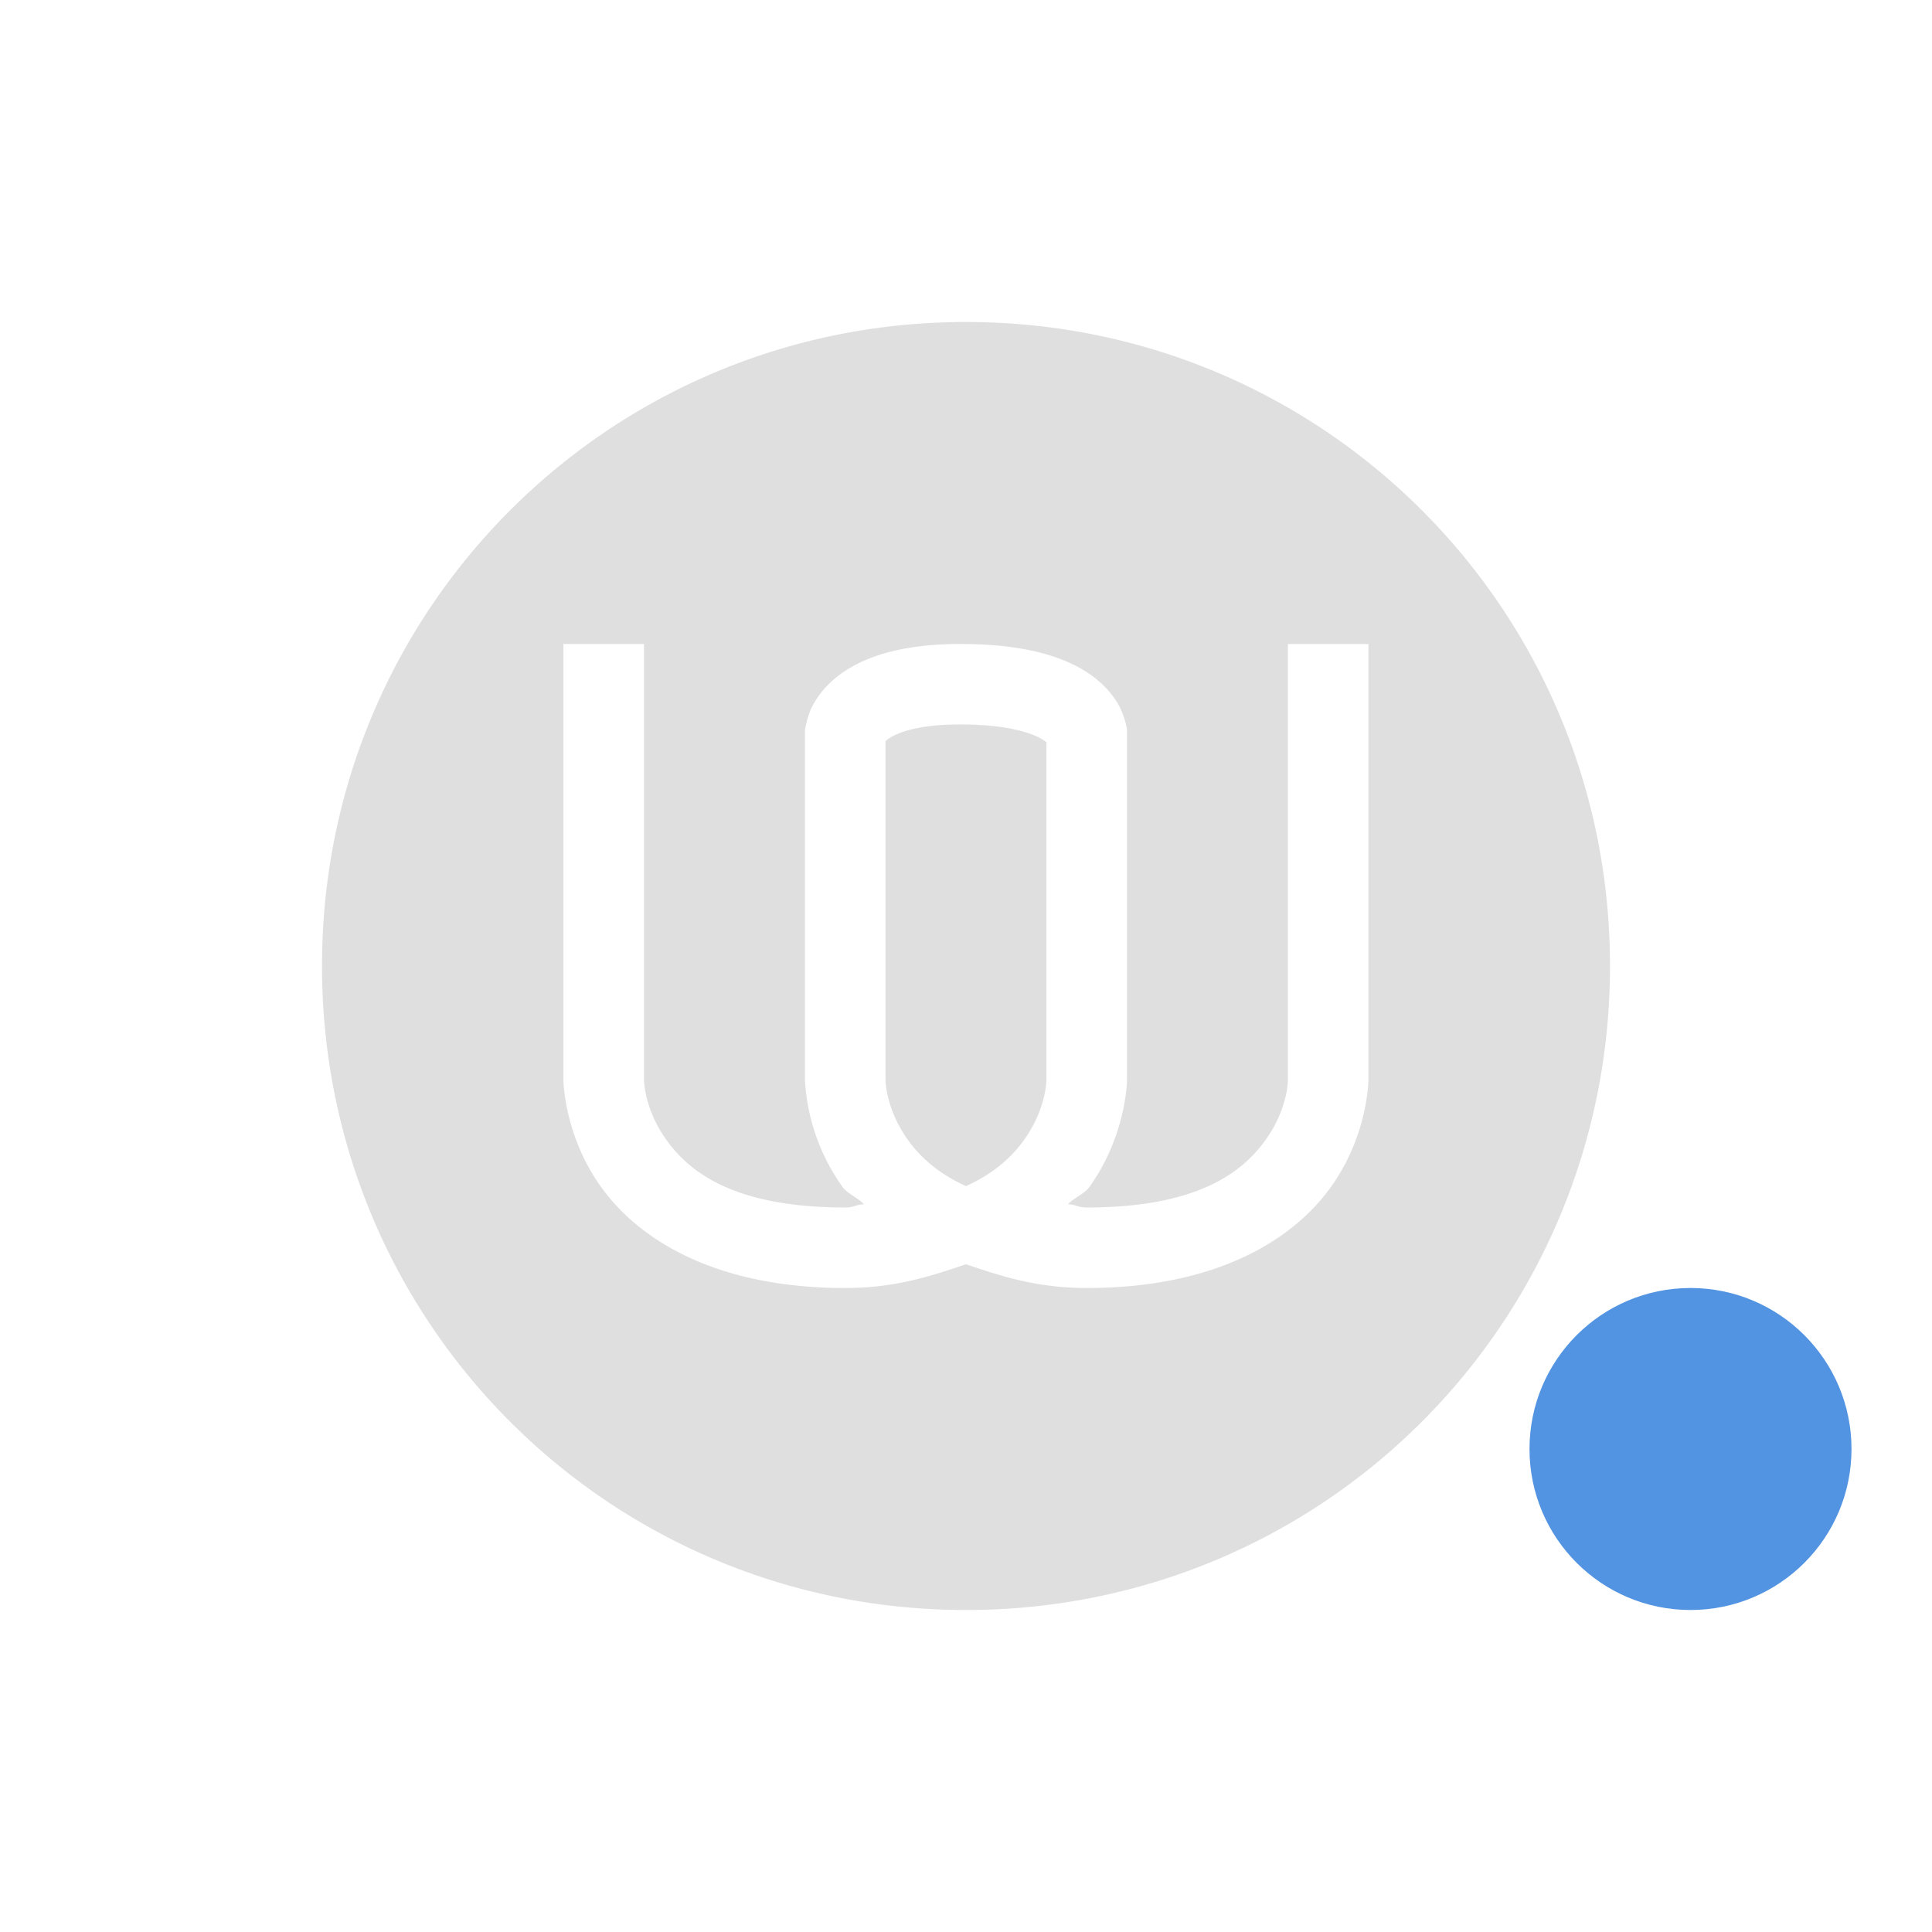 <svg xmlns="http://www.w3.org/2000/svg" width="24" height="24" version="1"><path d="M12 4c-4.432 0-8 3.568-8 8s3.568 8 8 8 8-3.568 8-8-3.568-8-8-8zM7 8h1v5.412s-.002.358.281.752c.283.394.835.836 2.219.836.106 0 .136-.036.232-.041-.07-.077-.206-.132-.263-.21a2.534 2.534 0 0 1-.47-1.337v-4.34l.005-.029s.024-.145.084-.264c.06-.119.163-.258.32-.38.315-.245.815-.41 1.6-.399.78.011 1.265.175 1.576.408.155.117.26.251.322.368s.09.261.09.261L14 9.07v4.342s-.002.686-.469 1.336c-.057.08-.192.134-.264.211.096.005.126.041.232.041 1.384 0 1.936-.442 2.22-.836s.28-.752.28-.752V8h1v5.412s-.001.686-.468 1.336S15.116 16 13.5 16c-.622 0-1.065-.148-1.5-.295-.435.147-.878.295-1.5.295-1.616 0-2.564-.602-3.031-1.252-.468-.65-.47-1.336-.47-1.336V8zm4.992 1c-.639-.01-.889.126-.969.188-.021.016-.018.016-.023.023v4.201s-.002.358.281.752c.144.2.364.41.719.57.355-.16.575-.37.719-.57.283-.394.28-.752.28-.752v-4.19l-.015-.013c-.083-.063-.348-.2-.992-.209z" fill="currentColor" color="#dfdfdf"/><circle cx="21" cy="18" r="2" fill="currentColor" color="#5294e2"/></svg>